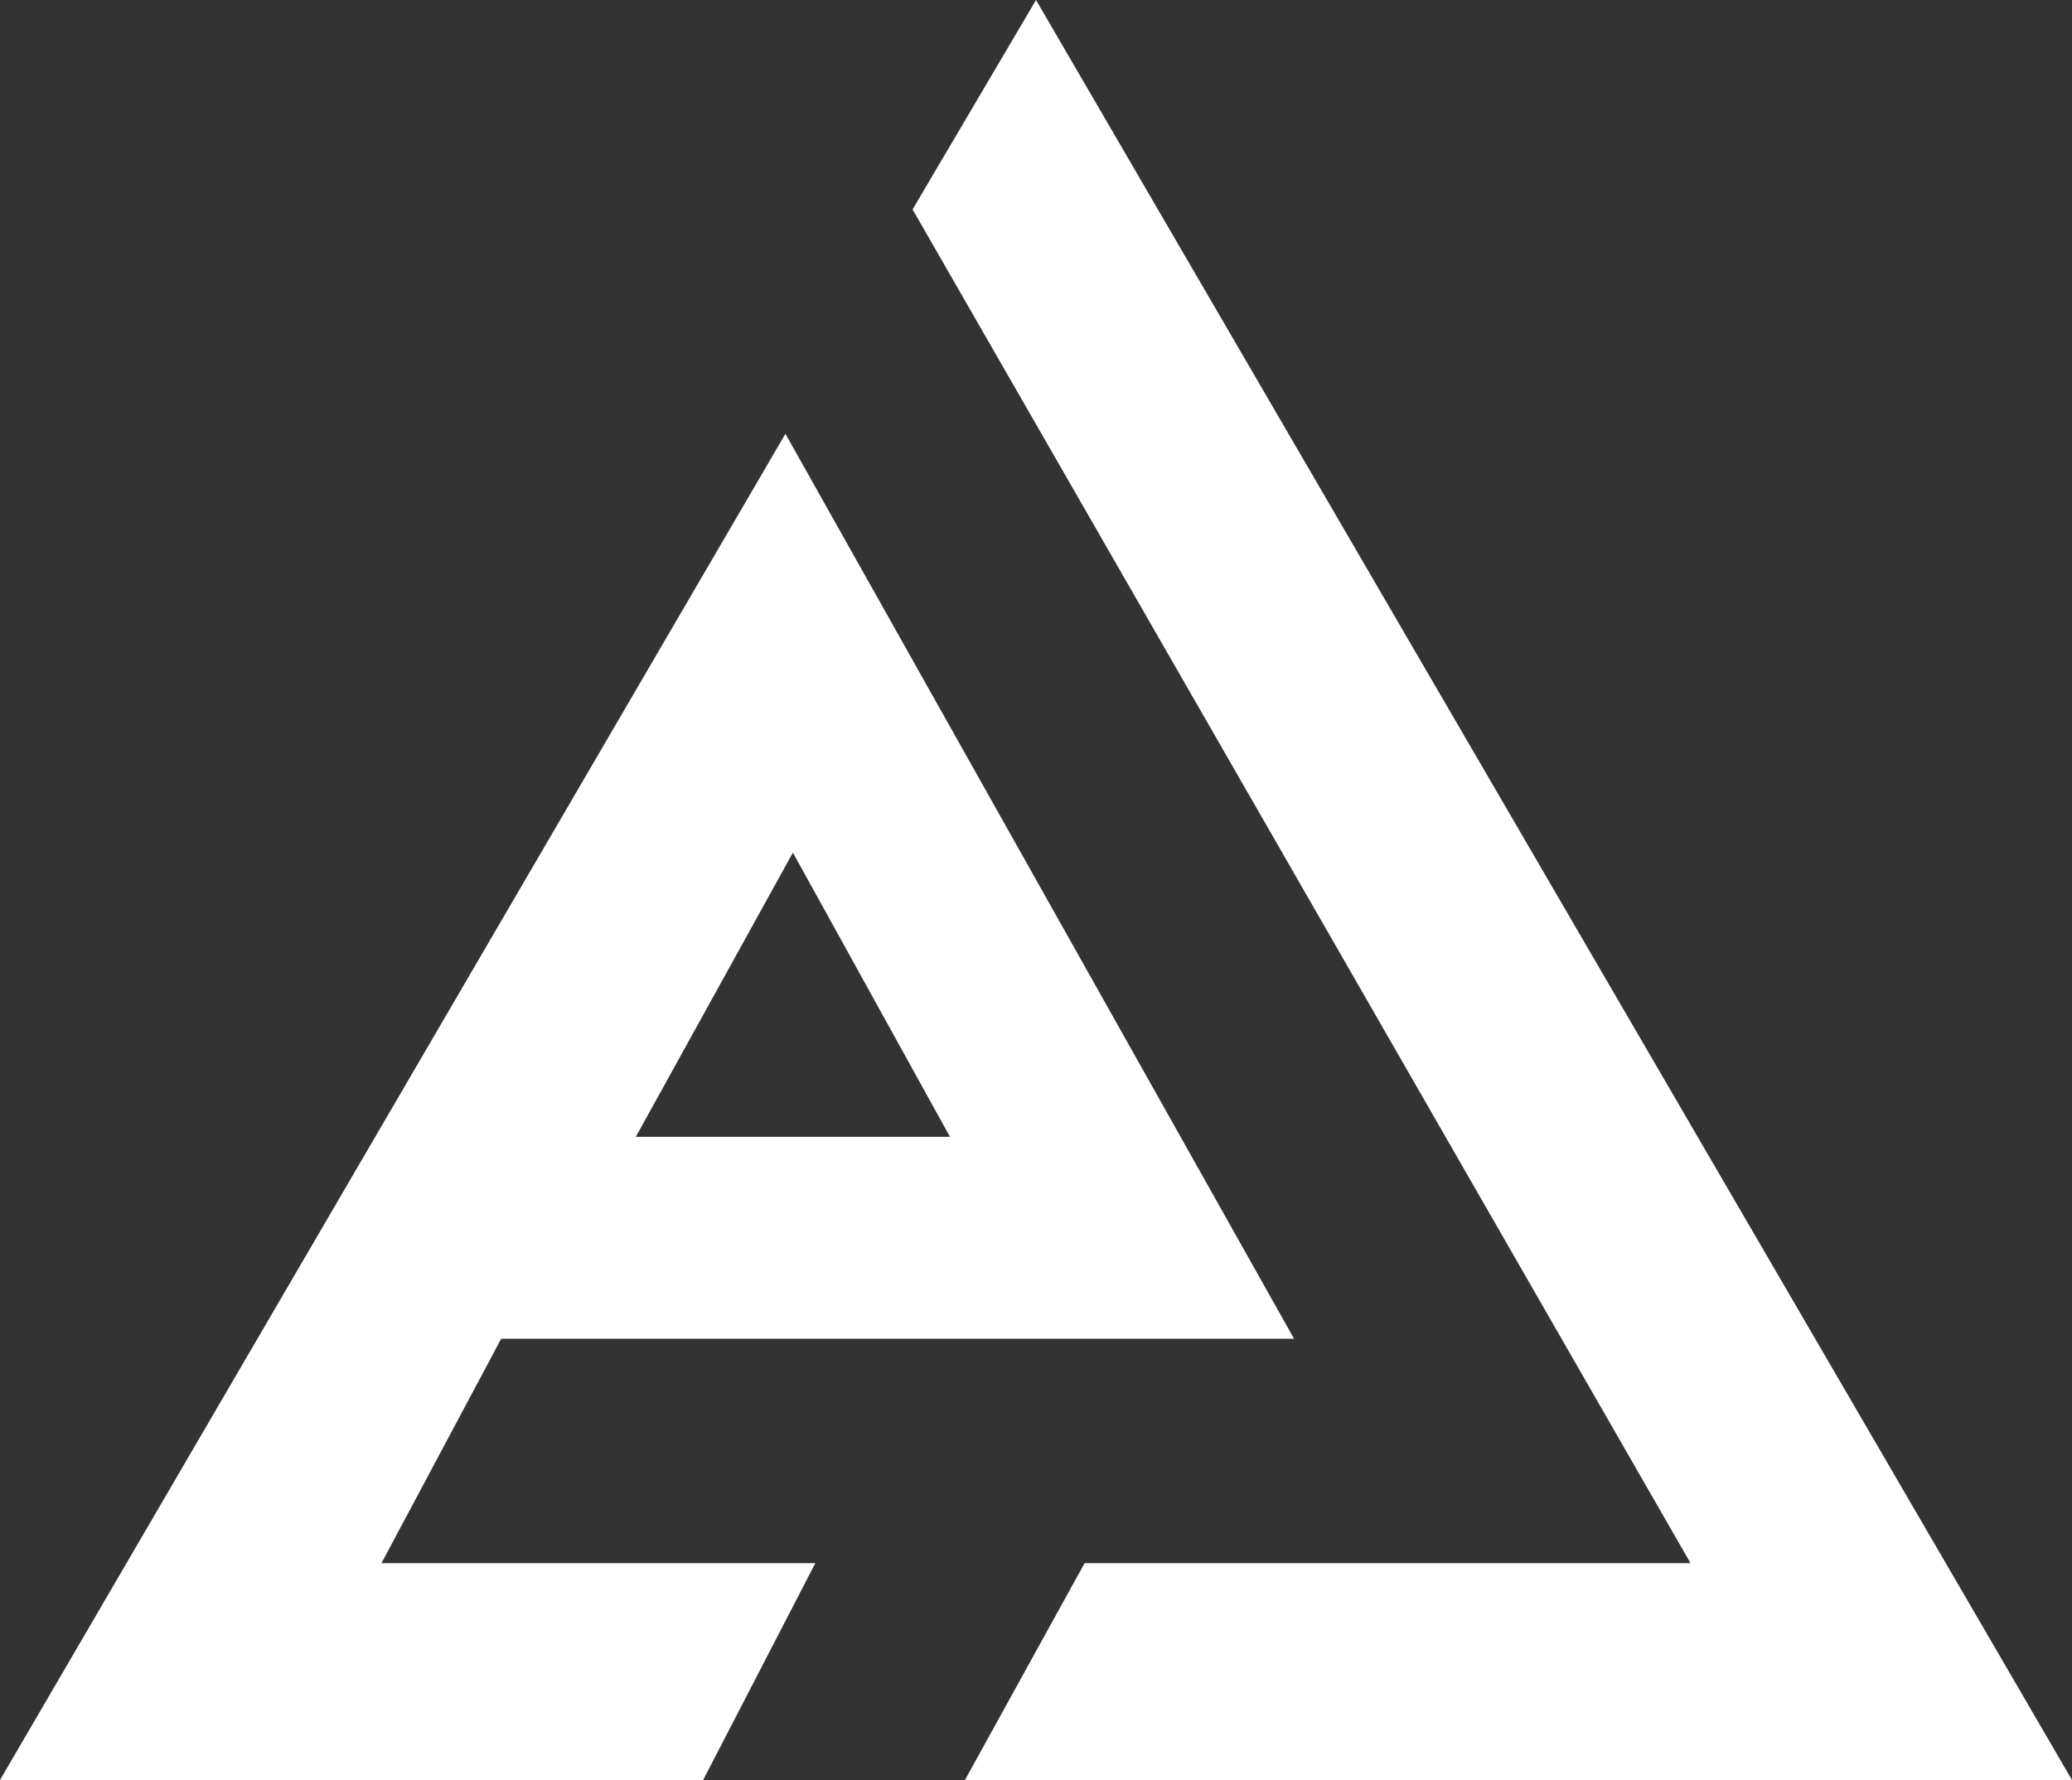 <?xml version="1.0" encoding="UTF-8"?>
<svg xmlns="http://www.w3.org/2000/svg" viewBox="0 0 2493 2142.02">
  <rect x="0" y="0" width="2493" height="2142.02" fill="#333333" stroke="none"/>
  <path fill="white" d="M1246.52,0c-49.51,84.01-99.01,168.01-148.52,252.02l936,1629h-729l-144,261h1332C2077.51,1428.01,1662.01,714.01,1246.52,0Z"/>
  <path fill="white" d="M603,1611.02h954L945,522.02,0,2142.02h846l135-261H459l144-270ZM954,1026.02l189,342h-378l189-342Z"/>
</svg>
